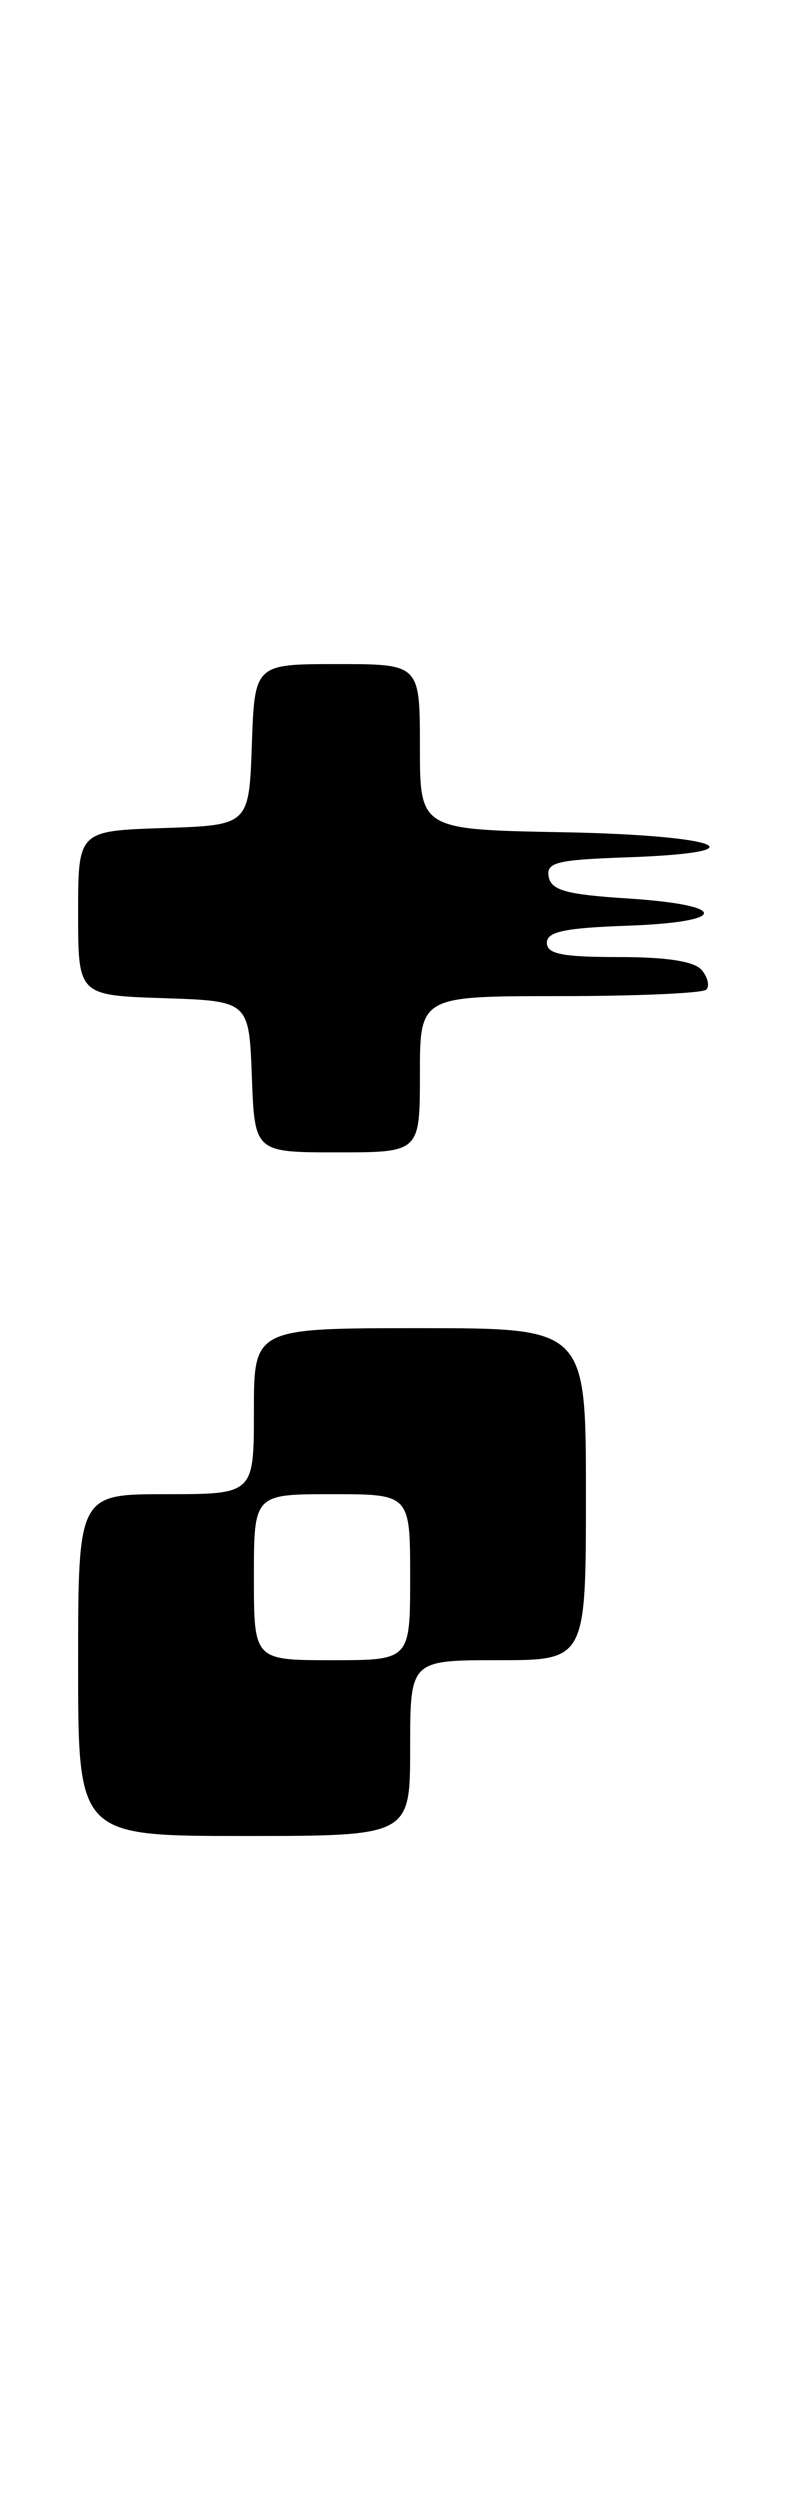 <?xml version="1.0" encoding="UTF-8" standalone="no"?>
<!DOCTYPE svg PUBLIC "-//W3C//DTD SVG 1.1//EN" "http://www.w3.org/Graphics/SVG/1.1/DTD/svg11.dtd" >
<svg xmlns="http://www.w3.org/2000/svg" xmlns:xlink="http://www.w3.org/1999/xlink" version="1.1" viewBox="0 0 81 256">
 <g >
 <path fill="currentColor"
d=" M 42.00 179.00 C 42.00 170.00 42.00 170.00 51.00 170.00 C 60.00 170.00 60.00 170.00 60.00 153.00 C 60.00 136.00 60.00 136.00 43.00 136.00 C 26.00 136.00 26.00 136.00 26.00 144.50 C 26.00 153.00 26.00 153.00 17.00 153.00 C 8.00 153.00 8.00 153.00 8.00 170.50 C 8.00 188.00 8.00 188.00 25.00 188.00 C 42.00 188.00 42.00 188.00 42.00 179.00 Z  M 43.00 110.00 C 43.00 102.00 43.00 102.00 57.33 102.00 C 65.22 102.00 71.96 101.70 72.32 101.34 C 72.69 100.98 72.48 100.08 71.87 99.34 C 71.12 98.44 68.33 98.00 63.38 98.00 C 57.58 98.00 56.00 97.69 56.00 96.54 C 56.00 95.40 57.82 95.02 64.25 94.79 C 74.69 94.42 74.70 92.67 64.27 92.00 C 58.00 91.60 56.46 91.17 56.19 89.79 C 55.91 88.31 56.97 88.04 64.18 87.79 C 78.29 87.30 73.85 85.53 57.75 85.22 C 43.00 84.95 43.00 84.95 43.00 76.47 C 43.00 68.00 43.00 68.00 34.54 68.00 C 26.08 68.00 26.08 68.00 25.79 76.25 C 25.50 84.50 25.50 84.50 16.75 84.79 C 8.00 85.08 8.00 85.08 8.00 93.50 C 8.00 101.92 8.00 101.92 16.75 102.21 C 25.50 102.50 25.50 102.50 25.79 110.25 C 26.08 118.00 26.08 118.00 34.54 118.00 C 43.00 118.00 43.00 118.00 43.00 110.00 Z  M 26.00 161.50 C 26.00 153.00 26.00 153.00 34.00 153.00 C 42.00 153.00 42.00 153.00 42.00 161.50 C 42.00 170.00 42.00 170.00 34.00 170.00 C 26.00 170.00 26.00 170.00 26.00 161.50 Z "/>
</g>
</svg>